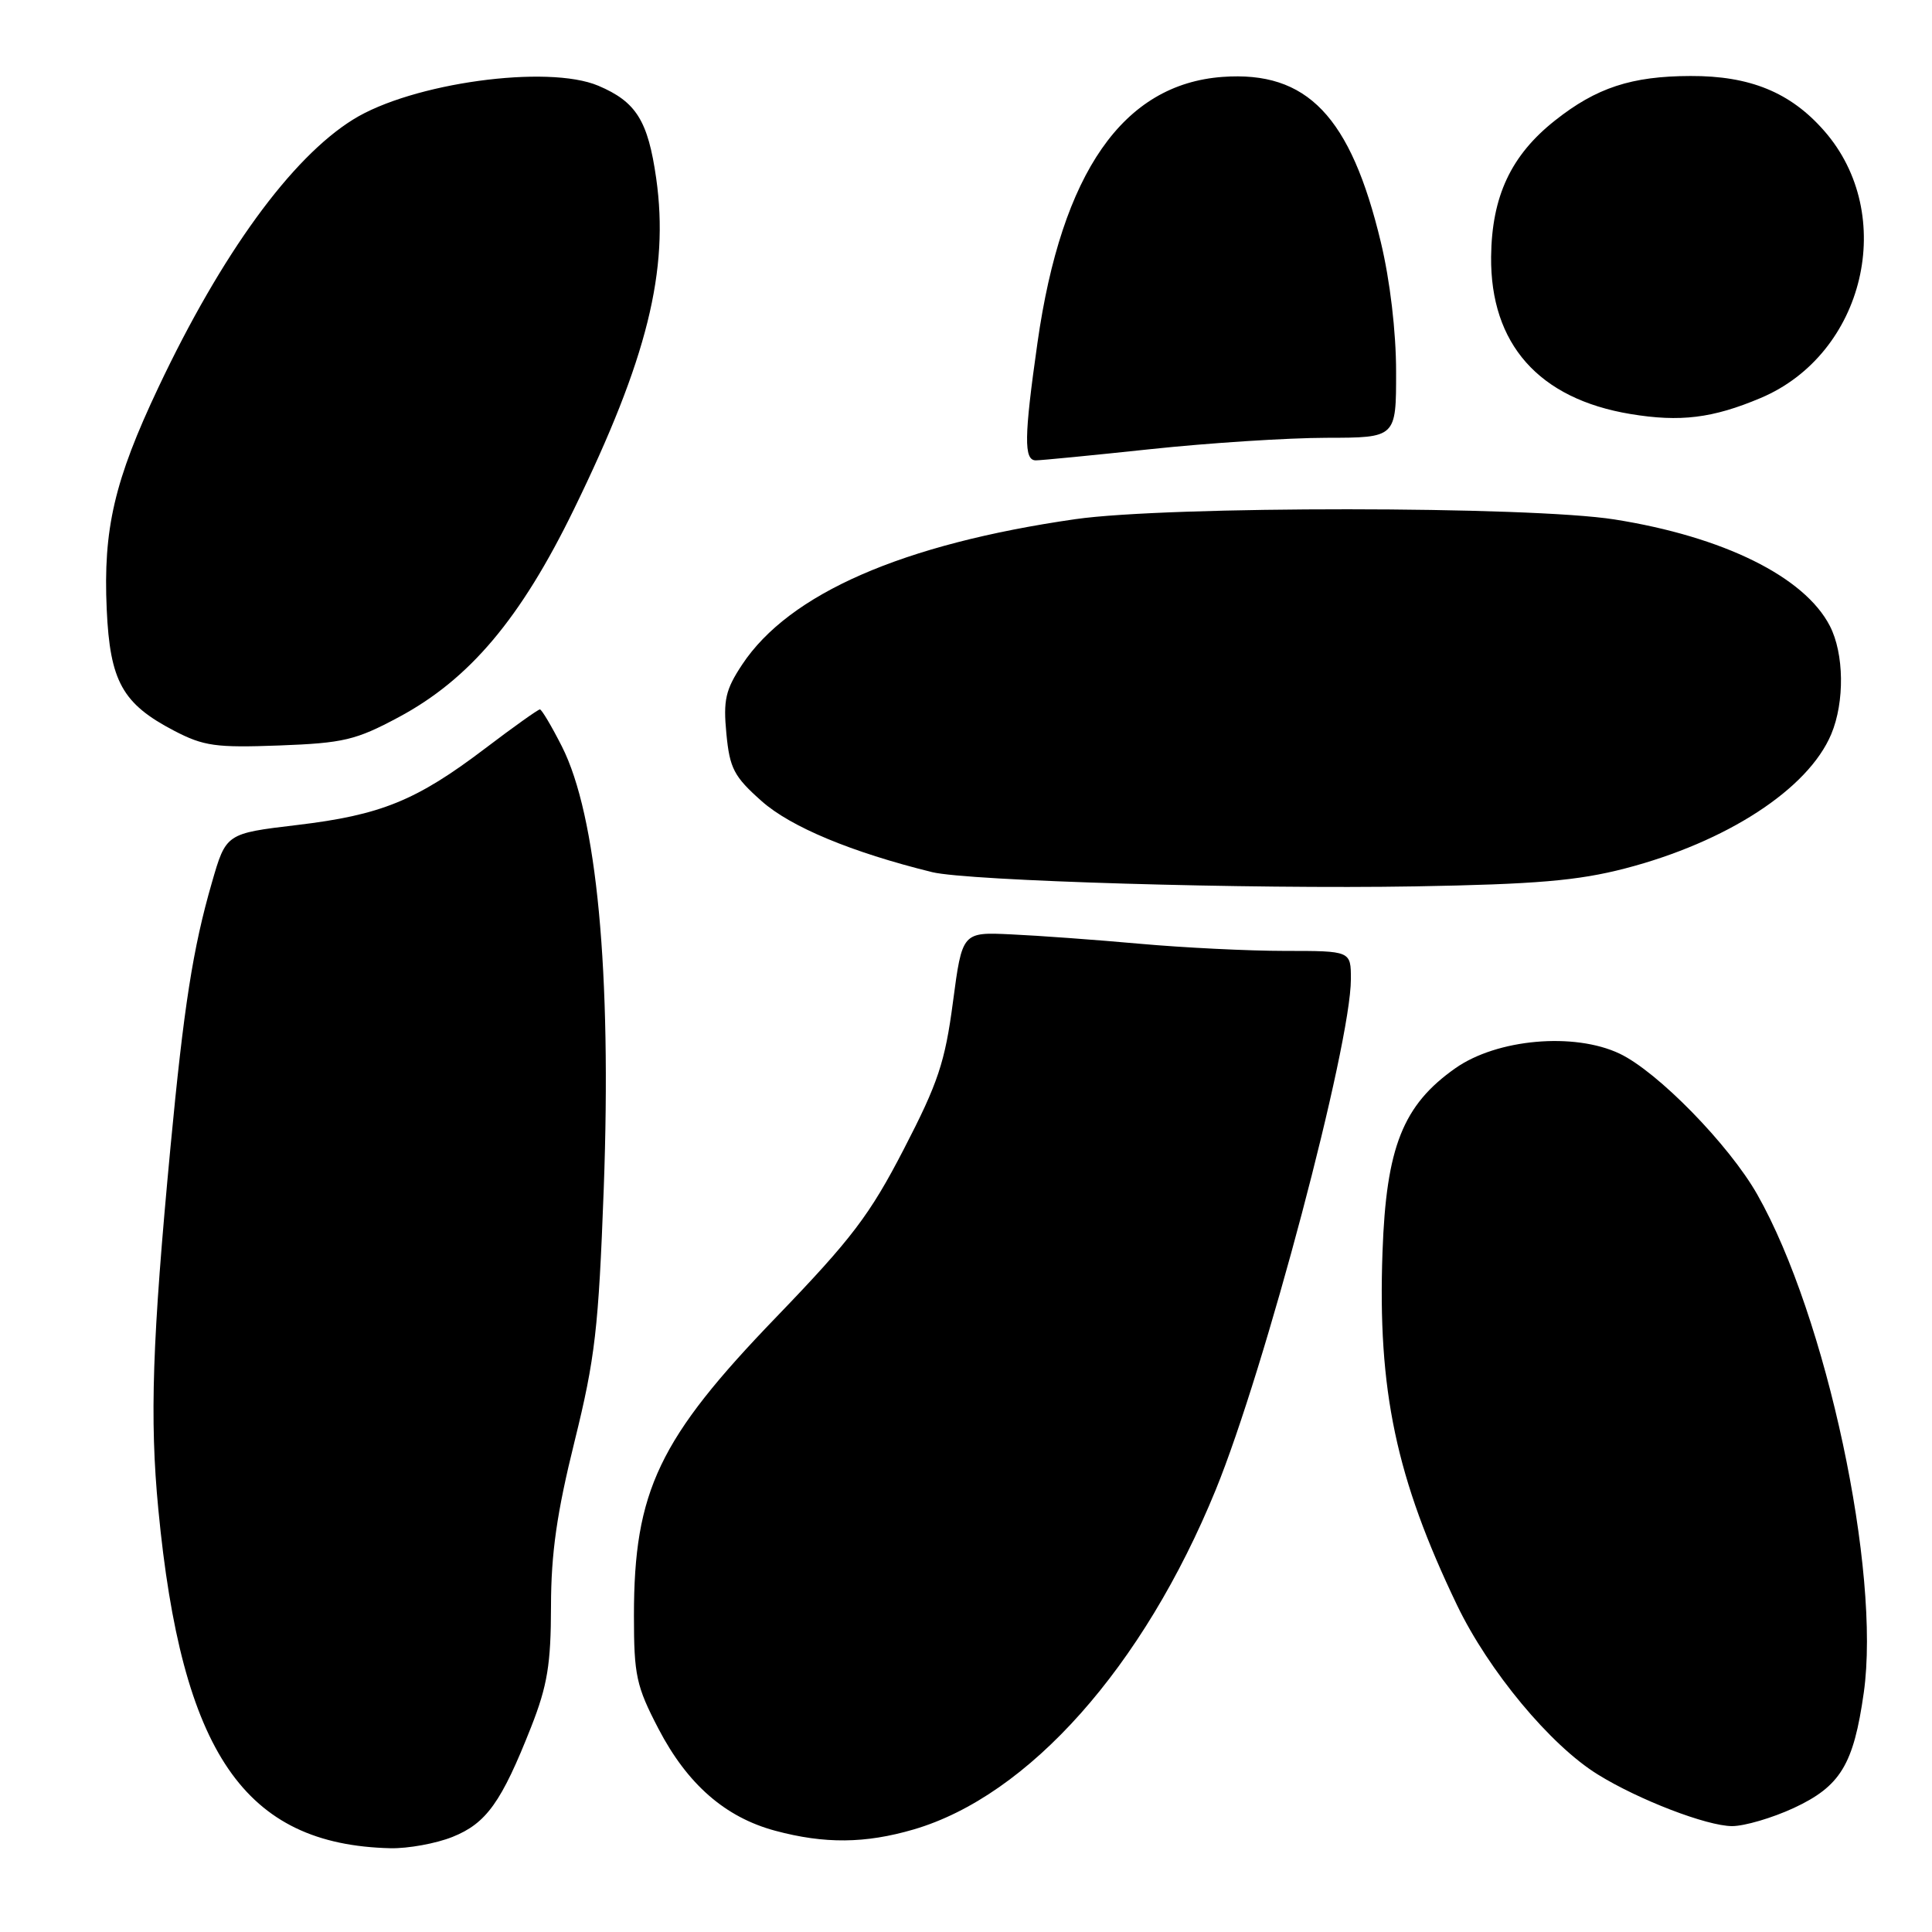 <?xml version="1.0" encoding="UTF-8" standalone="no"?>
<!DOCTYPE svg PUBLIC "-//W3C//DTD SVG 1.1//EN" "http://www.w3.org/Graphics/SVG/1.1/DTD/svg11.dtd" >
<svg xmlns="http://www.w3.org/2000/svg" xmlns:xlink="http://www.w3.org/1999/xlink" version="1.1" viewBox="0 0 256 256">
 <g >
 <path fill="currentColor"
d=" M 59.96 243.40 C 64.45 241.60 66.45 238.80 70.38 228.83 C 72.54 223.33 73.00 220.52 73.01 212.83 C 73.02 205.79 73.79 200.44 76.13 191.00 C 78.86 179.95 79.31 176.06 80.00 157.50 C 81.05 128.77 79.09 108.06 74.45 98.90 C 73.08 96.20 71.77 94.00 71.54 94.00 C 71.30 94.00 68.04 96.32 64.30 99.16 C 55.17 106.09 50.47 108.00 39.35 109.32 C 29.95 110.44 29.95 110.44 28.07 116.97 C 25.56 125.65 24.35 133.41 22.59 152.00 C 20.17 177.67 19.82 187.94 20.98 200.00 C 24.07 232.29 32.38 244.43 51.73 244.90 C 54.06 244.95 57.76 244.28 59.96 243.40 Z  M 121.07 242.41 C 136.31 237.95 151.50 220.87 161.09 197.41 C 167.61 181.44 178.99 138.46 179.00 129.75 C 179.00 126.00 179.00 126.00 170.25 126.00 C 165.44 126.00 156.78 125.57 151.00 125.05 C 145.22 124.53 137.57 123.97 134.00 123.81 C 127.50 123.50 127.50 123.50 126.27 132.78 C 125.22 140.74 124.30 143.50 119.77 152.25 C 115.25 161.00 112.85 164.15 102.90 174.48 C 87.30 190.65 84.00 197.56 84.00 214.09 C 84.00 222.00 84.31 223.42 87.25 229.07 C 91.08 236.42 96.09 240.80 102.71 242.58 C 109.26 244.34 114.64 244.29 121.07 242.41 Z  M 237.68 239.57 C 243.87 236.69 245.61 233.83 246.96 224.29 C 249.23 208.24 242.01 174.42 232.85 158.28 C 229.12 151.70 219.64 142.00 214.60 139.61 C 208.58 136.76 198.37 137.66 192.85 141.54 C 185.89 146.43 183.68 152.01 183.19 165.88 C 182.53 184.25 184.98 195.85 193.07 212.70 C 197.25 221.39 205.44 231.26 211.72 235.13 C 217.16 238.50 226.15 241.95 229.50 241.97 C 231.15 241.97 234.83 240.89 237.68 239.57 Z  M 215.31 115.08 C 228.79 111.58 239.60 104.55 242.65 97.28 C 244.44 93.01 244.36 86.60 242.46 82.93 C 239.10 76.42 228.35 71.11 213.93 68.83 C 202.68 67.05 154.77 67.03 142.50 68.79 C 119.62 72.08 104.57 78.65 98.34 88.06 C 96.13 91.40 95.82 92.76 96.25 97.22 C 96.69 101.82 97.25 102.90 100.93 106.16 C 104.78 109.58 112.84 112.93 123.50 115.56 C 128.24 116.73 165.55 117.83 187.50 117.45 C 203.53 117.17 209.05 116.70 215.31 115.08 Z  M 52.83 95.03 C 62.22 90.00 68.99 81.97 76.04 67.50 C 85.77 47.56 88.68 35.84 86.95 23.63 C 85.86 15.99 84.30 13.49 79.28 11.36 C 72.56 8.52 54.58 10.99 46.80 15.83 C 38.60 20.92 29.36 33.63 20.99 51.33 C 15.15 63.67 13.66 70.08 14.14 80.73 C 14.57 90.28 16.22 93.25 23.06 96.82 C 26.99 98.87 28.60 99.09 37.00 98.78 C 45.53 98.46 47.15 98.07 52.83 95.03 Z  M 152.50 59.51 C 160.20 58.69 170.66 58.02 175.75 58.01 C 185.00 58.00 185.00 58.00 184.99 49.25 C 184.99 43.95 184.19 37.19 182.97 32.10 C 178.97 15.40 173.21 9.38 162.00 10.19 C 148.82 11.15 140.68 22.83 137.47 45.42 C 135.69 57.92 135.65 61.00 137.25 61.00 C 137.94 61.00 144.80 60.33 152.50 59.51 Z  M 233.29 52.74 C 247.09 46.92 251.47 28.44 241.70 17.32 C 237.25 12.24 231.88 10.04 224.00 10.07 C 216.18 10.09 211.53 11.62 206.04 15.97 C 200.21 20.58 197.67 26.02 197.58 34.00 C 197.46 45.58 203.90 52.85 216.05 54.86 C 222.63 55.95 226.94 55.42 233.29 52.74 Z "/>
</g>
</svg>